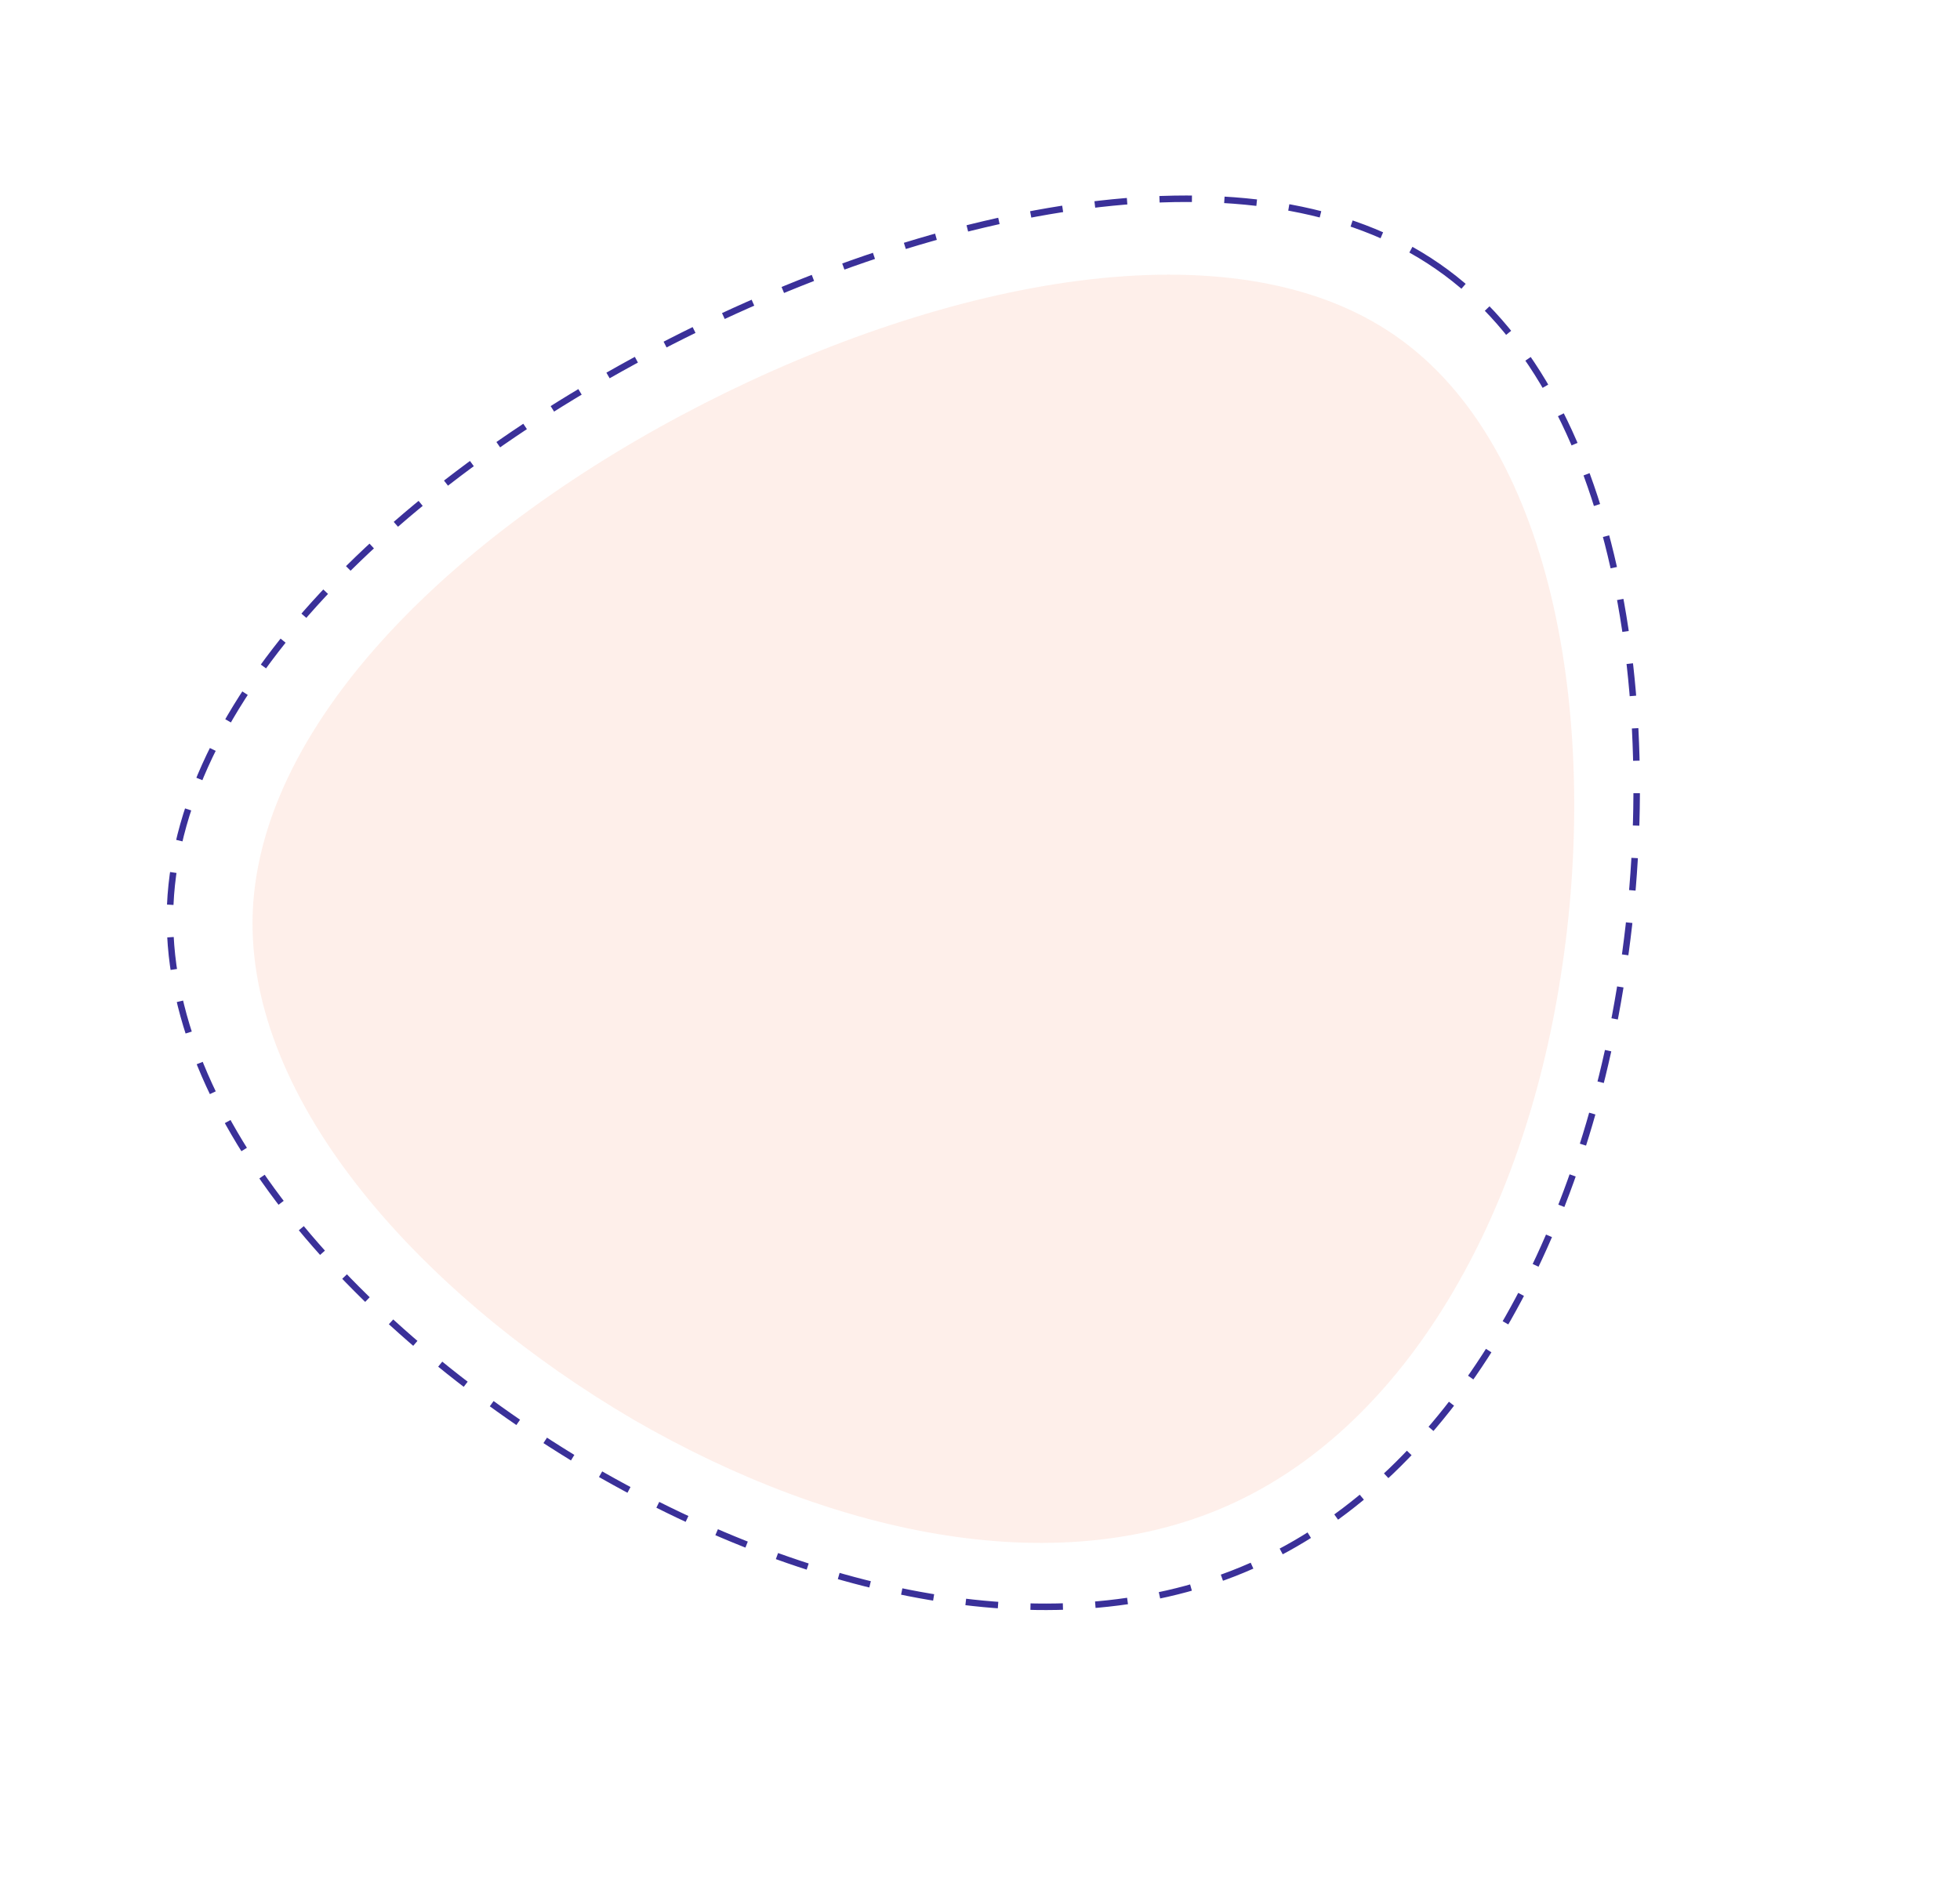 <svg xmlns="http://www.w3.org/2000/svg" width="604.002" height="582.151" viewBox="0 0 604.002 582.151">
  <g id="Group_2713" data-name="Group 2713" transform="translate(-294.058 -1432.961)">
    <path id="blob" d="M341.268,12.137C371.182,65.3,344.384,149.366,300.761,211.8c-43.312,62.433-103.139,102.922-161.407,101.995S24.685,270.214-16.134,209.635C-56.642,148.748-81.258,69.934-52.9,17.391-24.547-34.842,56.468-60.8,140.6-62.35,224.419-63.9,311.355-41.333,341.268,12.137Z" transform="matrix(0.899, -0.438, 0.438, 0.899, 411.896, 1674.98)" fill="#f15f31" opacity="0.1"/>
    <path id="blob-2" data-name="blob" d="M385.8,20.373c33.191,59.033,3.457,152.388-44.946,221.718-48.058,69.33-114.44,114.291-179.093,113.261S34.525,306.959-10.766,239.688c-44.946-67.614-72.26-155.134-40.8-213.48,31.462-58,121.354-86.834,214.7-88.55C256.144-64.058,352.606-39,385.8,20.373Z" transform="matrix(0.899, -0.438, 0.438, 0.899, 381.396, 1665.773)" fill="none" stroke="#3a3099" stroke-width="2" stroke-dasharray="10 10"/>
  </g>
</svg>
